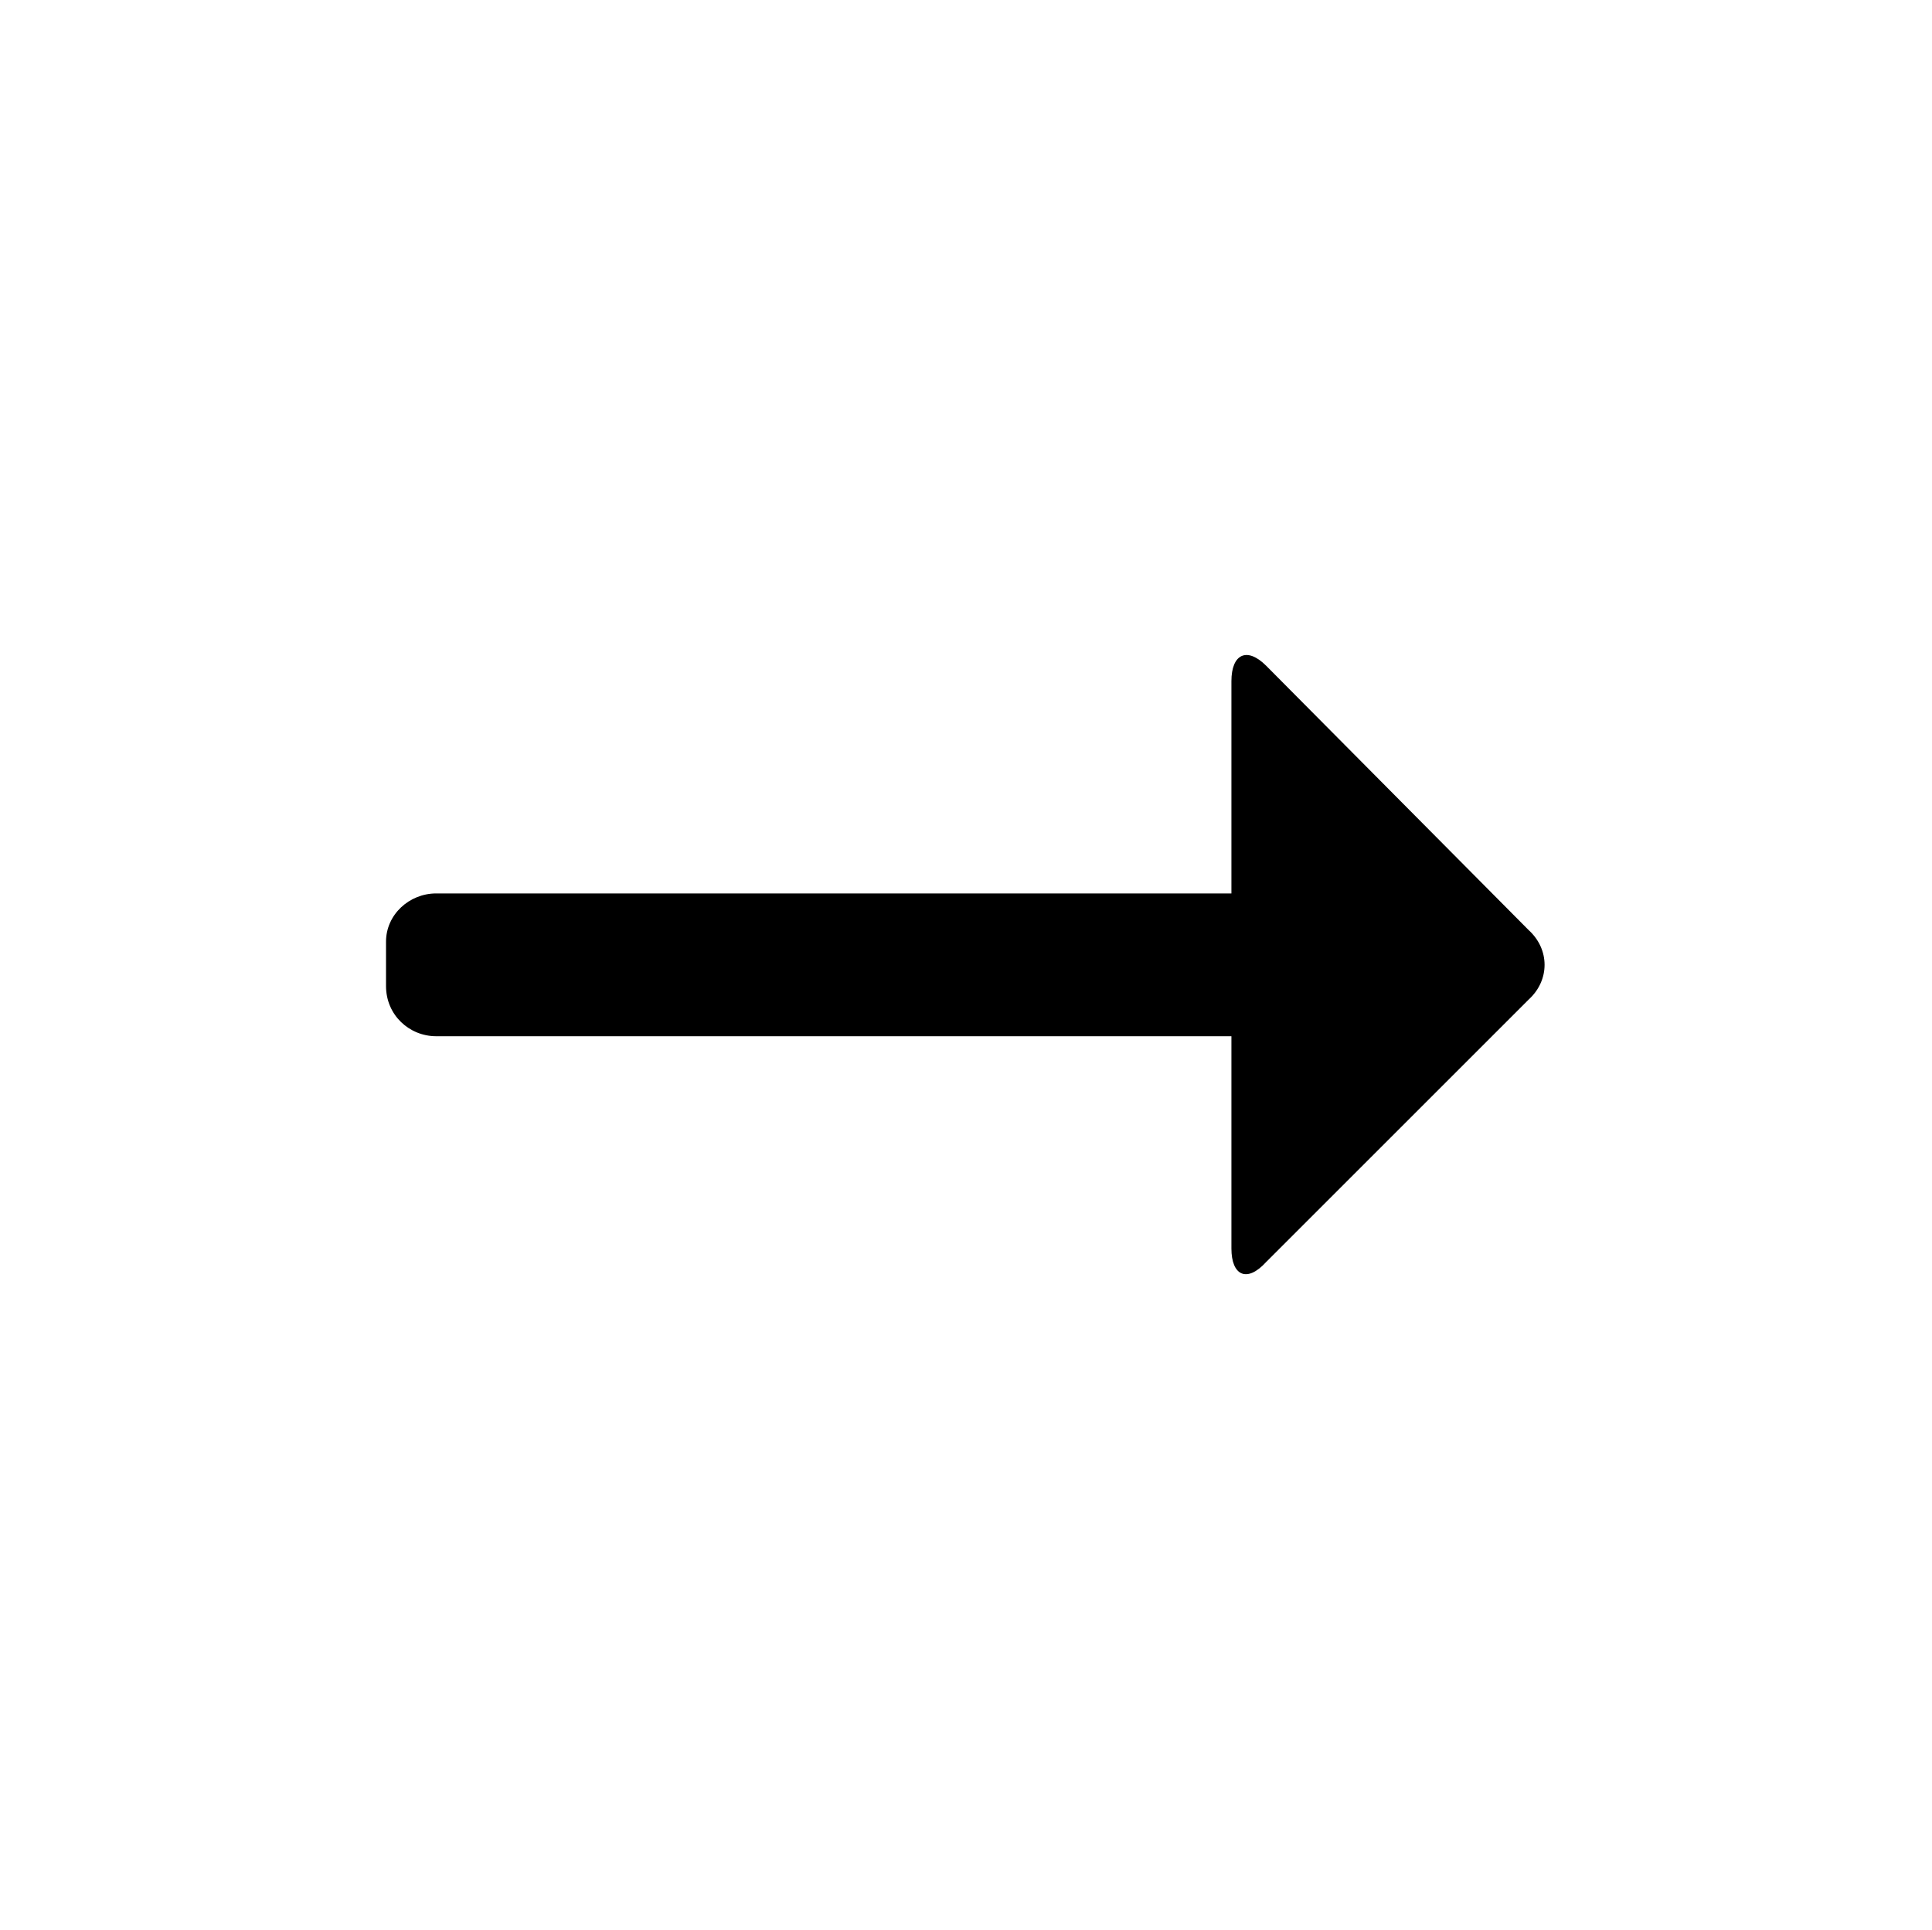 <?xml version="1.0" encoding="utf-8"?>
<!-- Generator: Adobe Illustrator 17.0.0, SVG Export Plug-In . SVG Version: 6.00 Build 0)  -->
<!DOCTYPE svg PUBLIC "-//W3C//DTD SVG 1.1//EN" "http://www.w3.org/Graphics/SVG/1.1/DTD/svg11.dtd">
<svg version="1.1" id="Layer_1" xmlns="http://www.w3.org/2000/svg" xmlns:xlink="http://www.w3.org/1999/xlink" x="0px" y="0px"
	 width="1025px" height="1024px" viewBox="0 0 1025 1024" enable-background="new 0 0 1025 1024" xml:space="preserve">
<g><path d="M231.424 549.888h421.888v112.64c0 14.336 8.192 18.432 18.432 7.168l139.264-139.264c11.264-10.24 11.264-26.624 0-36.864l-139.264-140.288c-10.24-10.24-18.432-6.144-18.432 8.192v112.64h-421.888c-14.336 0-26.624 11.264-26.624 25.6v23.552c0 15.36 12.288 26.624 26.624 26.624z"></path></g>
</svg>
